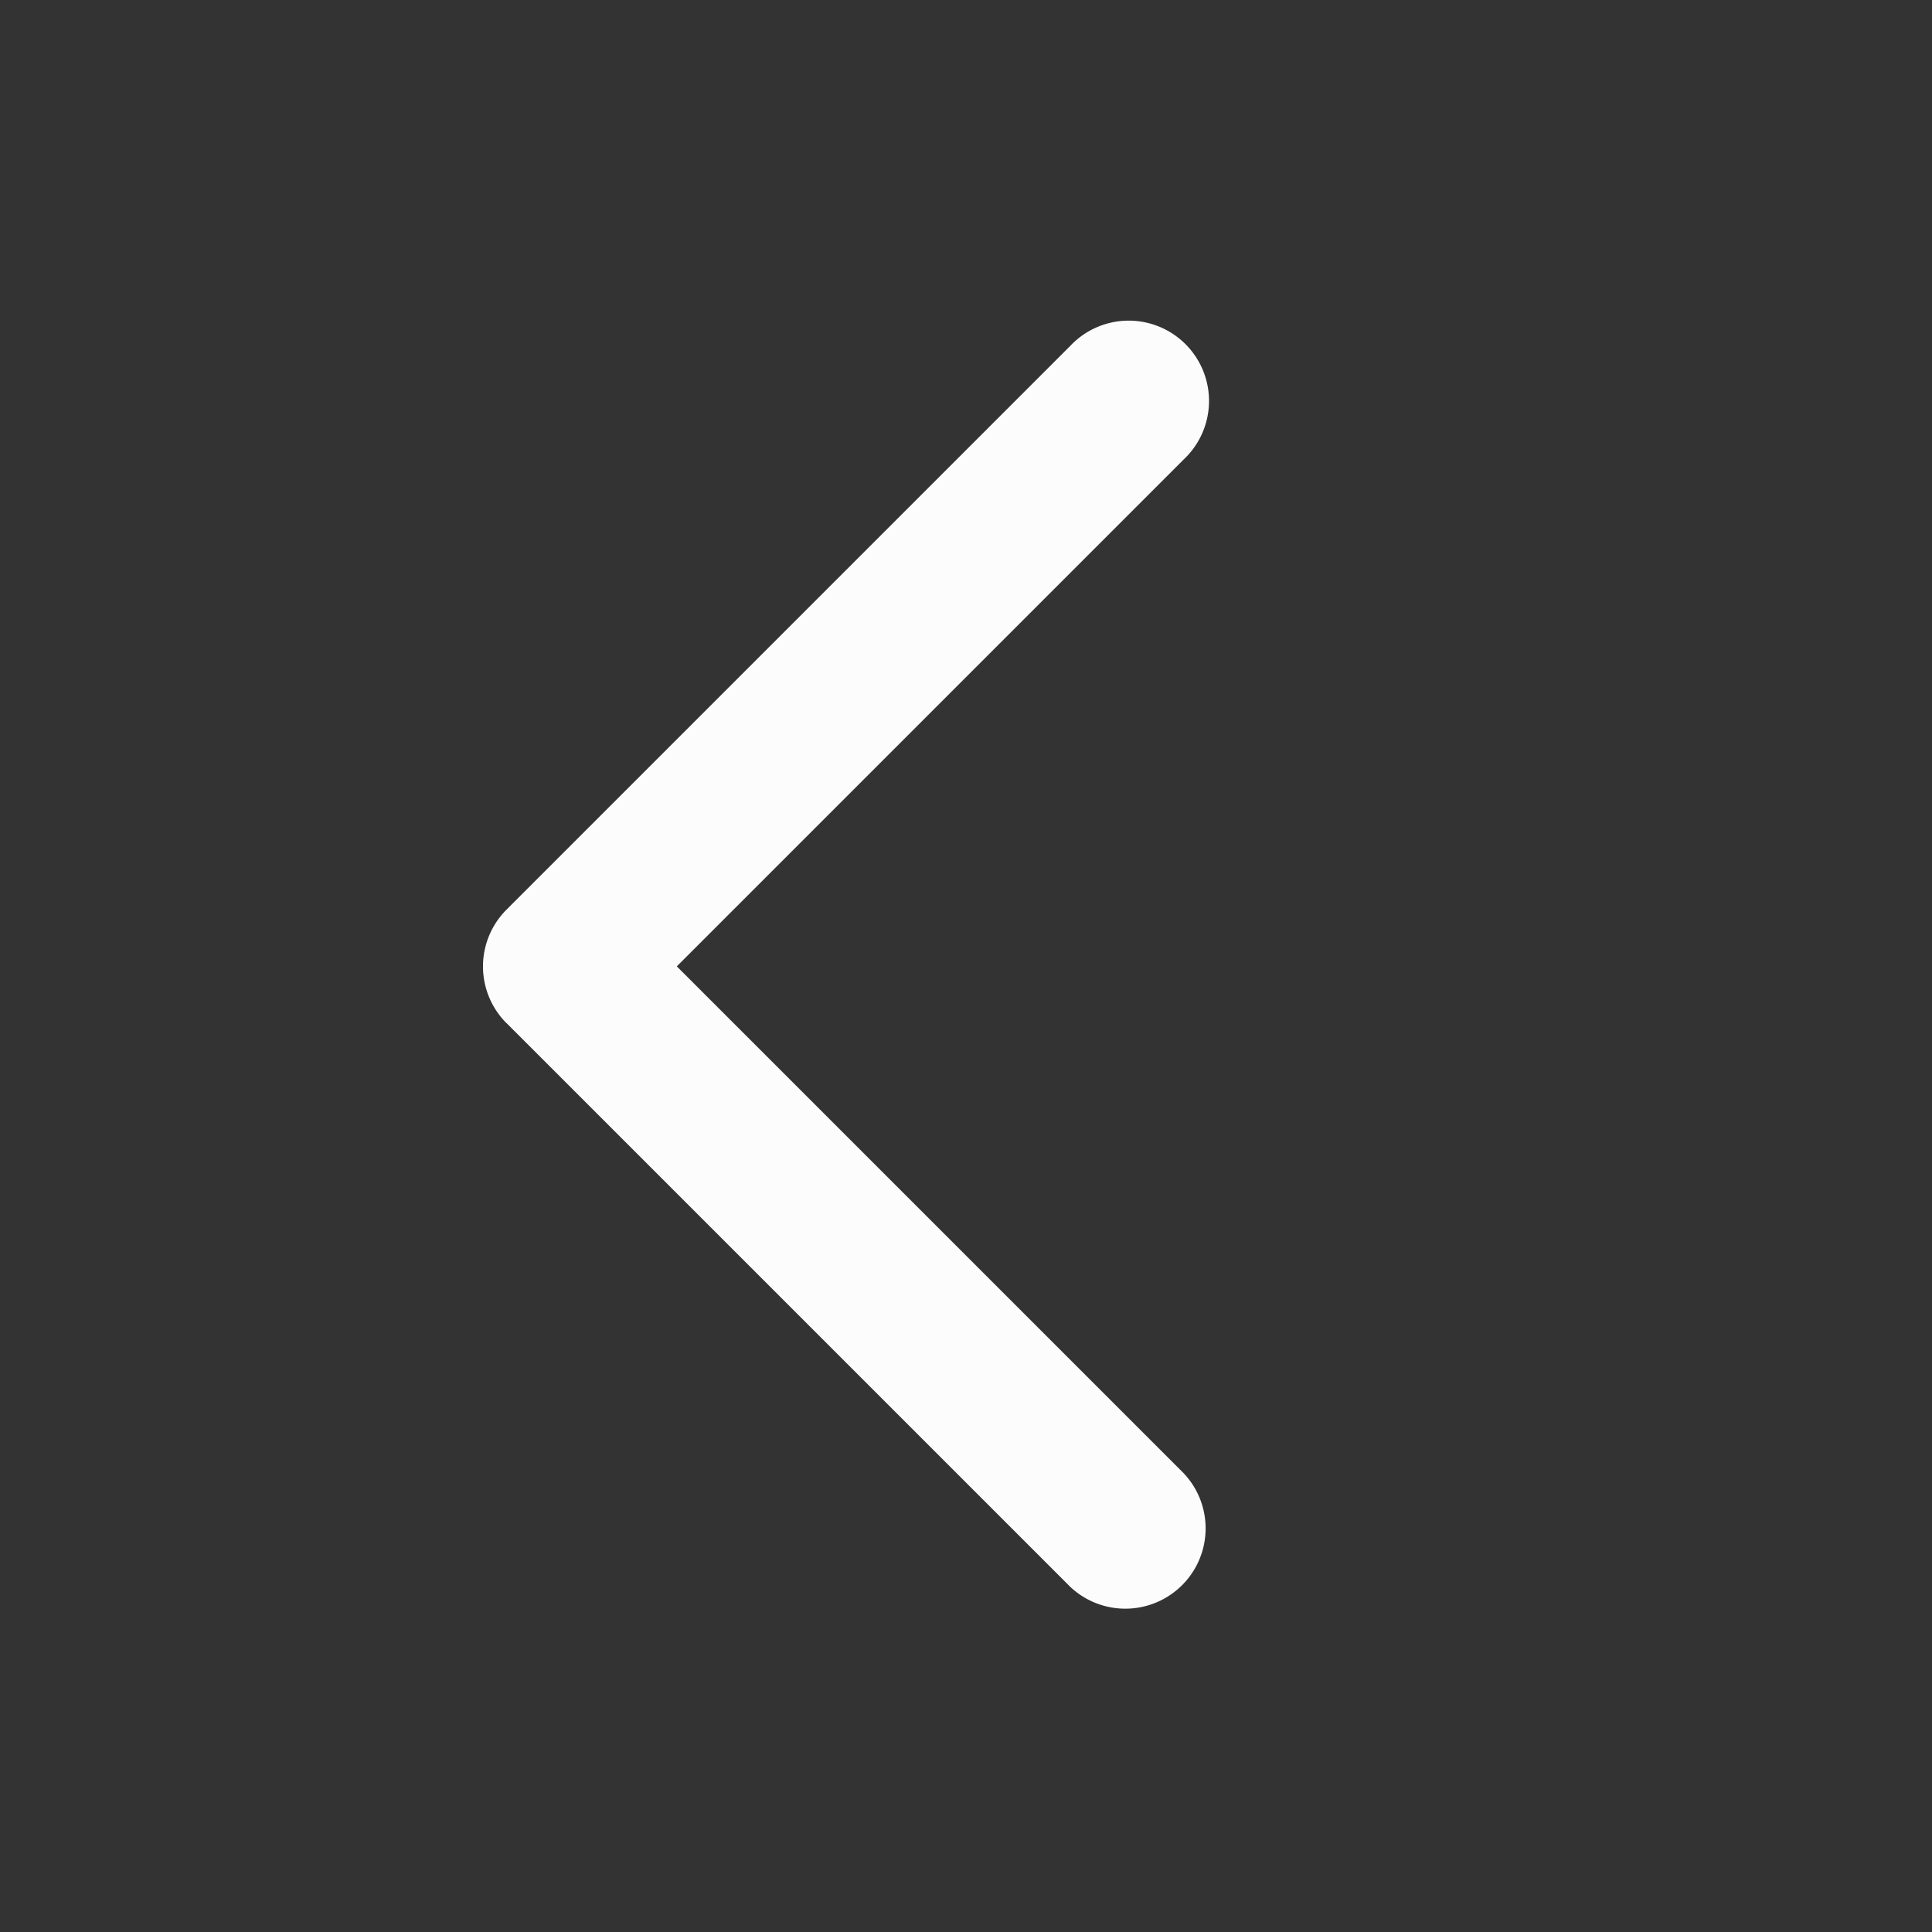 <svg width="16" height="16" viewBox="0 0 16 16" fill="none" xmlns="http://www.w3.org/2000/svg"><rect x="0" y="0" width="16" height="16" fill="#333333" stroke="none"/><path fill-rule="evenodd" clip-rule="evenodd" d="M9.803 3.805a.665.665 0 10-.94-.94L4.195 7.533a.665.665 0 00-.003.938l.004.003 4.668 4.668a.665.665 0 00.94-.94L5.605 8.003l4.198-4.198z" fill="#FCFCFC"/></svg>